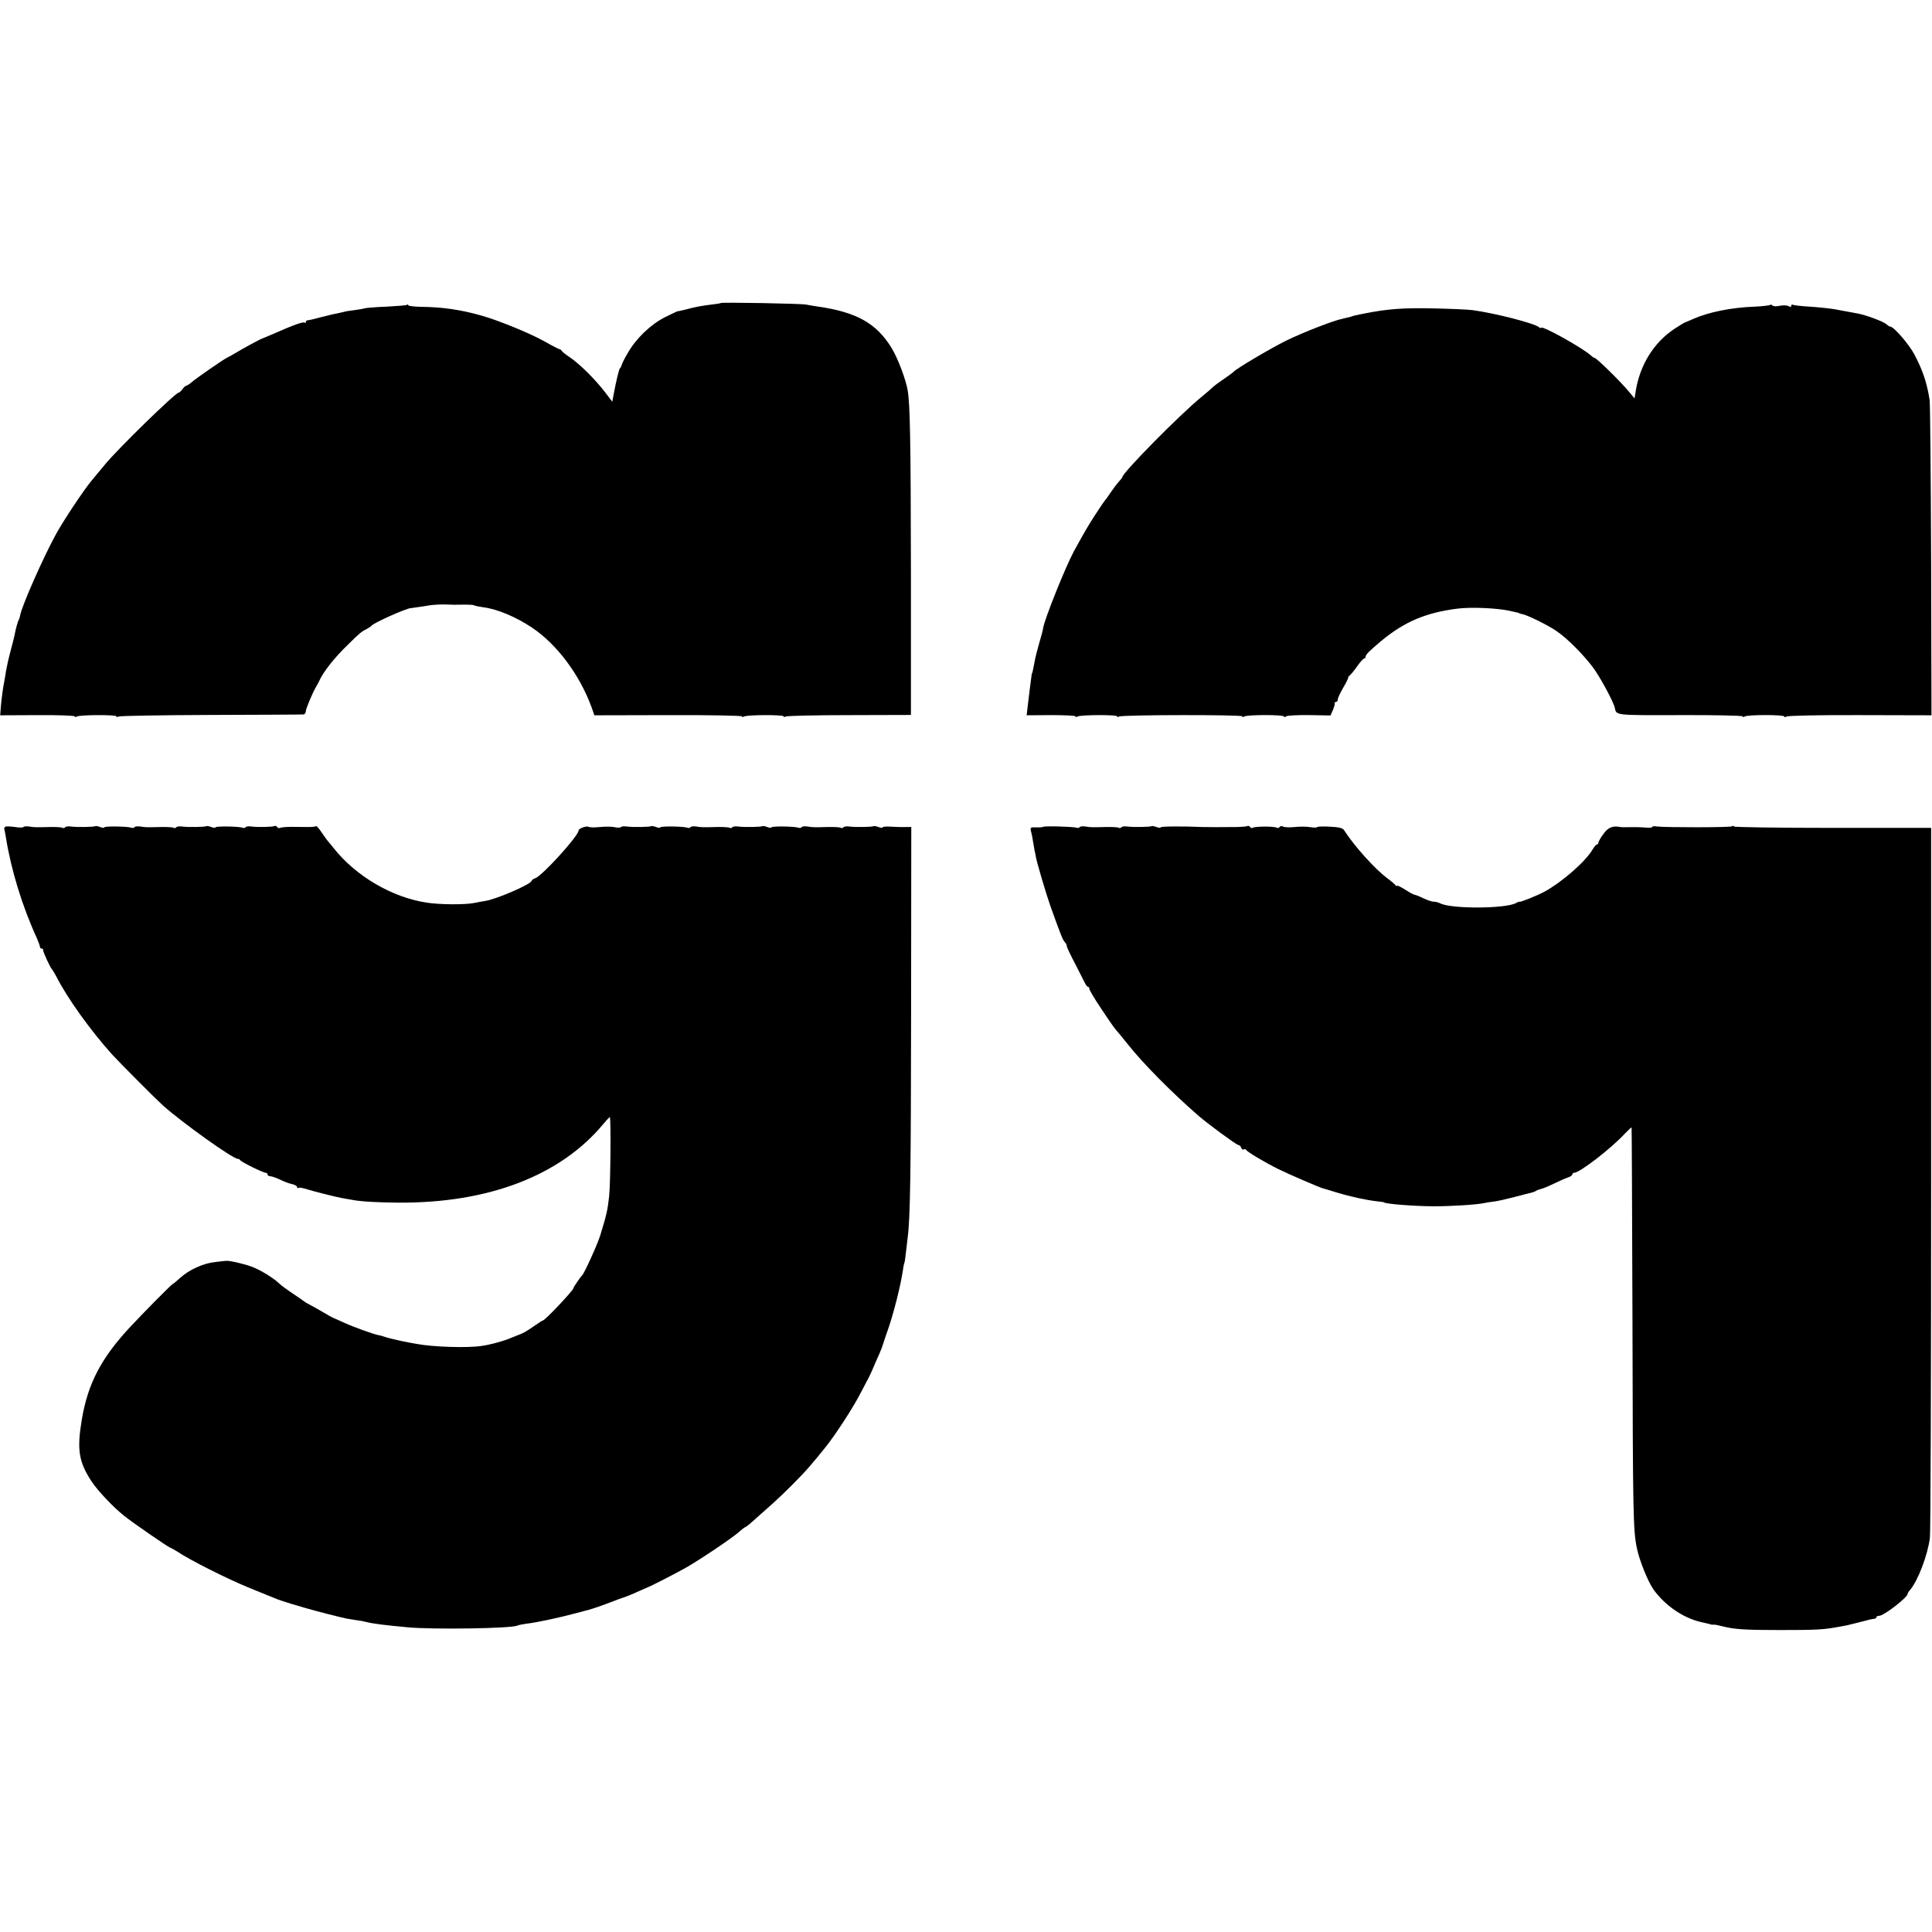 <?xml version="1.0" standalone="no"?>
<!DOCTYPE svg PUBLIC "-//W3C//DTD SVG 20010904//EN"
 "http://www.w3.org/TR/2001/REC-SVG-20010904/DTD/svg10.dtd">
<svg version="1.0" xmlns="http://www.w3.org/2000/svg"
 width="1112pt" height="1112pt" viewBox="0 0 1112 1112"
 preserveAspectRatio="xMidYMid meet">
<g transform="translate(0,1112) scale(0.1,-0.1)"
fill="#000000" stroke="none">
<path d="M4149 9376 c-2 -2 -26 -6 -54 -9 -56 -7 -92 -13 -150 -29 -22 -5 -41
-10 -43 -9 -1 1 -35 -15 -75 -35 -83 -42 -168 -124 -215 -208 -18 -30 -33 -61
-34 -68 -2 -7 -6 -15 -10 -18 -4 -3 -15 -47 -26 -99 l-18 -93 -41 54 c-55 72
-144 161 -201 200 -26 17 -48 35 -50 40 -2 4 -7 8 -11 8 -4 0 -43 20 -85 44
-81 46 -269 123 -366 150 -120 34 -227 49 -347 50 -40 1 -73 5 -73 9 0 5 -4 6
-9 2 -6 -3 -58 -7 -117 -10 -59 -2 -114 -7 -123 -9 -9 -3 -36 -8 -61 -11 -25
-3 -52 -7 -60 -10 -8 -2 -26 -6 -40 -9 -14 -2 -54 -12 -90 -21 -36 -10 -71
-18 -77 -18 -7 0 -13 -5 -13 -10 0 -6 -3 -8 -6 -4 -8 7 -62 -12 -184 -66 -30
-13 -58 -24 -62 -26 -9 -2 -112 -58 -153 -83 -16 -10 -37 -21 -45 -25 -22 -10
-181 -120 -207 -143 -13 -11 -27 -20 -31 -20 -4 0 -14 -9 -22 -20 -8 -11 -18
-20 -22 -20 -18 0 -351 -324 -425 -415 -23 -27 -58 -70 -78 -94 -47 -57 -161
-229 -203 -306 -75 -137 -198 -416 -206 -467 -1 -7 -4 -17 -7 -23 -6 -10 -19
-55 -25 -90 -2 -11 -13 -54 -24 -95 -11 -41 -22 -91 -25 -110 -3 -19 -7 -46
-10 -60 -8 -39 -15 -91 -20 -146 l-4 -51 214 1 c118 1 215 -3 215 -7 0 -5 5
-5 12 -1 16 10 228 11 228 1 0 -5 5 -5 12 -1 6 4 246 8 532 9 287 1 527 2 534
3 6 1 12 9 12 18 0 15 42 114 61 144 5 8 12 22 16 30 22 51 88 135 165 209 68
67 77 75 109 91 13 7 26 16 29 20 11 15 200 100 225 100 3 0 6 0 8 1 1 0 14 2
28 4 15 2 44 6 65 10 22 4 62 6 89 6 54 -2 59 -2 123 -1 23 0 46 -1 51 -4 4
-3 30 -8 57 -12 78 -10 186 -56 277 -117 142 -95 274 -271 342 -458 l16 -46
425 1 c233 1 424 -3 424 -7 0 -5 5 -5 12 -1 16 10 228 11 228 1 0 -5 5 -5 12
-1 6 4 171 8 367 8 l354 1 0 825 c-1 763 -5 965 -19 1045 -11 63 -56 182 -91
240 -87 144 -203 209 -428 241 -22 3 -51 8 -65 11 -31 6 -485 14 -491 9z"/>
<path d="M10188 9365 c-3 -3 -43 -8 -89 -10 -136 -5 -267 -32 -354 -71 -22
-10 -42 -18 -45 -19 -3 0 -30 -17 -60 -36 -119 -78 -200 -206 -225 -358 l-7
-44 -37 44 c-43 52 -182 189 -193 189 -3 0 -13 6 -20 13 -46 43 -288 178 -288
160 0 -3 -6 -1 -12 4 -29 23 -255 81 -383 98 -22 3 -123 8 -225 10 -172 4
-264 -3 -400 -30 -49 -10 -53 -10 -75 -18 -11 -3 -31 -8 -45 -11 -50 -9 -228
-78 -330 -128 -90 -45 -285 -160 -300 -178 -3 -4 -27 -21 -54 -40 -27 -18 -57
-40 -66 -49 -9 -9 -38 -34 -65 -56 -126 -103 -455 -437 -455 -461 0 -3 -9 -14
-20 -26 -11 -12 -32 -40 -47 -62 -15 -23 -30 -43 -33 -46 -3 -3 -26 -36 -51
-75 -41 -62 -69 -110 -129 -220 -48 -90 -167 -385 -176 -440 -1 -11 -12 -51
-23 -88 -11 -38 -23 -85 -26 -105 -8 -43 -13 -67 -15 -67 -1 0 -3 -13 -5 -30
-2 -16 -6 -48 -9 -70 -3 -22 -8 -63 -11 -91 l-6 -51 141 1 c77 0 140 -3 140
-7 0 -5 5 -5 12 -1 16 10 228 11 228 1 0 -5 5 -5 12 -1 16 10 708 11 708 1 0
-5 5 -5 12 -1 17 11 228 11 228 0 0 -5 6 -4 13 1 6 5 67 8 134 7 l121 -2 14
32 c7 17 12 34 10 39 -1 4 3 7 8 7 6 0 10 7 10 15 0 8 14 37 30 65 17 28 30
55 30 60 0 4 4 10 8 12 4 2 23 24 42 51 18 26 37 47 42 47 4 0 8 5 8 10 0 12
19 31 90 91 134 111 257 163 440 186 77 10 230 3 300 -13 42 -9 55 -12 55 -14
0 -1 8 -3 18 -5 30 -6 144 -62 194 -96 63 -42 159 -139 215 -215 40 -55 116
-196 122 -227 10 -45 -5 -44 376 -43 198 1 360 -3 360 -7 0 -5 5 -5 12 -1 17
11 228 11 228 0 0 -5 5 -5 13 0 6 5 197 9 423 8 l411 -1 -2 891 c-2 490 -5
907 -9 926 -16 100 -39 168 -88 261 -31 58 -118 159 -138 159 -5 0 -15 7 -23
14 -15 15 -120 54 -167 62 -52 10 -77 14 -130 24 -30 5 -95 12 -144 15 -49 3
-93 8 -97 11 -5 3 -9 0 -9 -6 0 -7 -6 -8 -16 -2 -9 5 -31 6 -50 2 -18 -4 -36
-4 -41 1 -5 5 -12 7 -15 4z"/>
<path d="M32 6362 c-6 -2 -9 -9 -7 -15 2 -7 6 -28 9 -47 29 -183 94 -397 177
-577 10 -24 19 -47 19 -53 0 -5 5 -10 10 -10 6 0 9 -3 8 -7 -2 -9 42 -105 52
-113 3 -3 14 -21 24 -40 63 -125 197 -311 321 -449 46 -50 248 -253 291 -292
117 -104 404 -309 433 -309 5 0 11 -3 13 -7 4 -10 132 -73 147 -73 6 0 11 -4
11 -10 0 -5 7 -10 15 -10 9 0 34 -9 56 -19 22 -11 53 -23 69 -26 17 -4 30 -11
30 -17 0 -6 3 -9 6 -6 3 4 20 2 37 -3 55 -17 170 -46 212 -54 22 -4 50 -9 62
-11 51 -10 146 -15 263 -16 521 -4 935 155 1182 452 18 22 35 40 38 40 7 0 4
-390 -4 -455 -9 -83 -15 -107 -51 -225 -16 -52 -92 -219 -104 -230 -10 -9 -51
-69 -51 -75 0 -12 -163 -185 -175 -185 -3 0 -26 -15 -52 -33 -41 -29 -66 -43
-93 -52 -3 -1 -18 -7 -35 -14 -43 -19 -123 -41 -175 -48 -81 -12 -278 -6 -372
12 -16 3 -38 7 -50 9 -48 9 -124 27 -138 33 -8 3 -22 7 -30 8 -28 5 -145 47
-195 70 -27 12 -57 26 -65 29 -8 3 -37 19 -65 36 -27 16 -61 35 -75 42 -14 7
-27 15 -30 18 -3 3 -32 23 -65 45 -33 22 -67 47 -76 56 -33 32 -108 79 -159
98 -45 17 -133 37 -150 34 -3 0 -31 -3 -62 -7 -68 -7 -149 -44 -201 -91 -21
-19 -40 -35 -42 -35 -6 0 -163 -159 -249 -251 -164 -177 -240 -322 -275 -529
-29 -173 -18 -243 55 -355 35 -54 126 -150 189 -200 53 -42 247 -176 265 -183
8 -3 26 -13 40 -22 69 -47 281 -154 405 -205 50 -20 101 -42 115 -47 50 -21
66 -27 105 -39 22 -7 42 -14 45 -14 3 -1 32 -9 64 -19 61 -18 206 -55 241 -62
11 -2 36 -6 55 -9 19 -2 46 -7 60 -11 40 -10 106 -18 235 -30 147 -14 606 -7
633 10 4 2 26 7 48 10 63 7 192 35 289 61 33 9 67 18 75 20 26 7 73 23 130 45
30 12 60 23 65 24 16 5 47 17 95 39 25 11 47 21 50 22 10 2 173 86 218 112 78
44 265 170 301 202 19 17 37 31 40 31 3 0 25 17 48 38 23 20 72 64 109 97 64
57 169 162 214 215 45 53 56 66 91 110 55 68 156 223 198 304 21 39 42 80 48
91 6 11 19 38 28 60 9 22 25 58 35 80 10 22 20 49 23 60 3 11 15 47 27 80 33
94 73 252 86 339 3 22 7 43 9 46 2 3 6 30 9 60 4 30 8 69 10 85 15 111 19 361
20 1302 l1 1063 -35 0 c-19 -1 -56 1 -83 2 -26 2 -47 0 -47 -4 0 -4 -11 -3
-24 2 -13 5 -26 7 -28 5 -5 -5 -108 -7 -141 -2 -15 2 -30 0 -33 -5 -3 -4 -10
-6 -15 -2 -6 3 -41 5 -77 4 -82 -2 -81 -2 -115 3 -15 2 -30 1 -33 -4 -2 -4
-11 -6 -18 -3 -21 8 -156 10 -156 2 0 -4 -11 -3 -24 2 -13 5 -26 7 -28 5 -5
-5 -108 -7 -141 -2 -15 2 -30 0 -33 -5 -3 -4 -10 -6 -15 -2 -6 3 -41 5 -77 4
-82 -2 -81 -2 -115 3 -15 2 -30 1 -33 -4 -2 -4 -11 -6 -18 -3 -21 8 -156 10
-156 2 0 -4 -11 -3 -24 2 -13 5 -26 7 -28 5 -5 -5 -108 -7 -141 -2 -15 2 -30
1 -32 -3 -3 -4 -19 -5 -37 -1 -18 4 -56 4 -85 1 -29 -3 -58 -3 -65 1 -12 7
-58 -9 -58 -21 0 -31 -211 -263 -250 -275 -11 -4 -20 -10 -20 -14 0 -19 -205
-108 -270 -117 -8 -1 -35 -6 -60 -11 -52 -11 -202 -10 -275 2 -199 30 -408
153 -535 314 -14 17 -30 37 -36 44 -5 7 -22 29 -35 49 -14 21 -28 36 -31 33
-2 -3 -22 -5 -44 -5 -21 0 -65 1 -97 1 -31 0 -61 -3 -66 -6 -6 -3 -12 -1 -16
5 -4 6 -10 8 -14 6 -10 -6 -99 -8 -134 -3 -15 2 -30 1 -33 -4 -2 -4 -11 -6
-18 -3 -21 8 -156 10 -156 2 0 -4 -11 -3 -24 2 -13 5 -26 7 -28 5 -5 -5 -108
-7 -141 -2 -15 2 -30 0 -33 -5 -3 -4 -10 -6 -15 -2 -6 3 -41 5 -77 4 -82 -2
-81 -2 -115 3 -15 2 -30 1 -33 -4 -2 -4 -11 -6 -18 -3 -21 8 -156 10 -156 2 0
-4 -11 -3 -24 2 -13 5 -26 7 -28 5 -5 -5 -108 -7 -141 -2 -15 2 -30 0 -33 -5
-3 -4 -10 -6 -15 -2 -6 3 -41 5 -77 4 -82 -2 -81 -2 -115 3 -15 2 -29 1 -32
-3 -2 -4 -24 -4 -48 0 -24 3 -48 5 -55 2z"/>
<path d="M6004 6361 c-2 -2 -20 -4 -40 -3 -34 1 -36 0 -29 -26 4 -15 9 -40 11
-57 3 -16 7 -40 9 -52 3 -13 6 -25 6 -28 2 -24 57 -210 83 -285 61 -170 73
-201 85 -213 6 -6 11 -16 11 -22 0 -6 21 -51 47 -100 25 -50 51 -100 57 -112
6 -13 14 -23 19 -23 4 0 7 -5 7 -12 0 -6 30 -57 67 -112 74 -110 73 -109 106
-147 12 -15 36 -44 52 -64 84 -106 251 -275 402 -406 55 -48 220 -169 230
-169 6 0 14 -7 17 -16 3 -8 10 -13 15 -10 5 4 11 2 13 -2 4 -10 105 -71 184
-110 54 -27 243 -109 262 -113 9 -2 18 -5 77 -23 79 -24 167 -43 235 -51 19
-2 35 -4 35 -5 0 -9 181 -23 290 -23 95 0 243 9 285 18 14 3 42 8 64 10 21 3
73 15 115 26 42 11 84 22 94 24 9 2 23 7 30 12 6 4 19 8 27 10 8 1 42 15 75
31 33 16 70 32 83 36 12 4 22 12 22 17 0 5 5 9 11 9 31 0 214 141 291 225 21
22 38 38 39 35 1 -3 3 -504 5 -1115 2 -1106 4 -1202 25 -1304 14 -71 65 -197
97 -241 66 -91 169 -162 272 -186 47 -11 49 -11 58 -14 4 -1 11 -2 15 -1 5 1
25 -3 45 -8 73 -19 130 -23 337 -23 204 0 247 2 330 17 22 4 47 9 55 10 8 2
44 11 80 20 36 10 71 18 78 18 6 0 12 4 12 9 0 4 7 8 16 8 27 0 164 106 164
127 0 3 6 14 14 22 45 53 102 202 114 301 4 30 7 962 7 2070 l0 2015 -567 0
c-313 0 -568 4 -568 8 0 5 -5 5 -11 1 -11 -7 -382 -7 -431 -1 -16 3 -28 1 -28
-2 0 -4 -12 -6 -27 -5 -35 3 -68 4 -113 3 -19 -1 -39 0 -45 1 -42 9 -71 -3
-97 -41 -16 -21 -28 -44 -28 -49 0 -6 -4 -10 -8 -10 -4 0 -15 -12 -24 -27 -42
-72 -175 -188 -278 -245 -45 -24 -145 -64 -145 -58 0 2 -9 -2 -20 -8 -63 -33
-375 -34 -436 -1 -10 5 -26 9 -36 9 -11 0 -38 9 -61 20 -22 11 -45 20 -50 20
-4 0 -29 13 -55 30 -26 16 -47 26 -47 22 0 -4 -4 -2 -8 3 -4 6 -24 23 -46 39
-72 54 -188 182 -251 279 -7 11 -31 17 -82 19 -40 2 -73 1 -73 -3 0 -3 -17 -3
-37 0 -21 4 -62 4 -90 1 -29 -3 -59 -2 -67 2 -8 5 -17 4 -21 -2 -4 -6 -11 -7
-17 -4 -13 9 -124 8 -137 0 -5 -4 -12 -2 -16 4 -4 6 -10 8 -14 6 -4 -3 -29 -5
-57 -6 -88 -1 -178 -1 -204 0 -112 5 -240 4 -240 -2 0 -4 -11 -3 -24 2 -13 5
-26 7 -28 5 -5 -5 -108 -7 -141 -2 -15 2 -30 0 -33 -5 -3 -4 -10 -6 -15 -2 -6
3 -41 5 -77 4 -82 -2 -81 -2 -115 3 -15 2 -30 1 -33 -4 -2 -4 -11 -6 -18 -3
-16 6 -186 11 -192 5z"/>
</g>
</svg>
